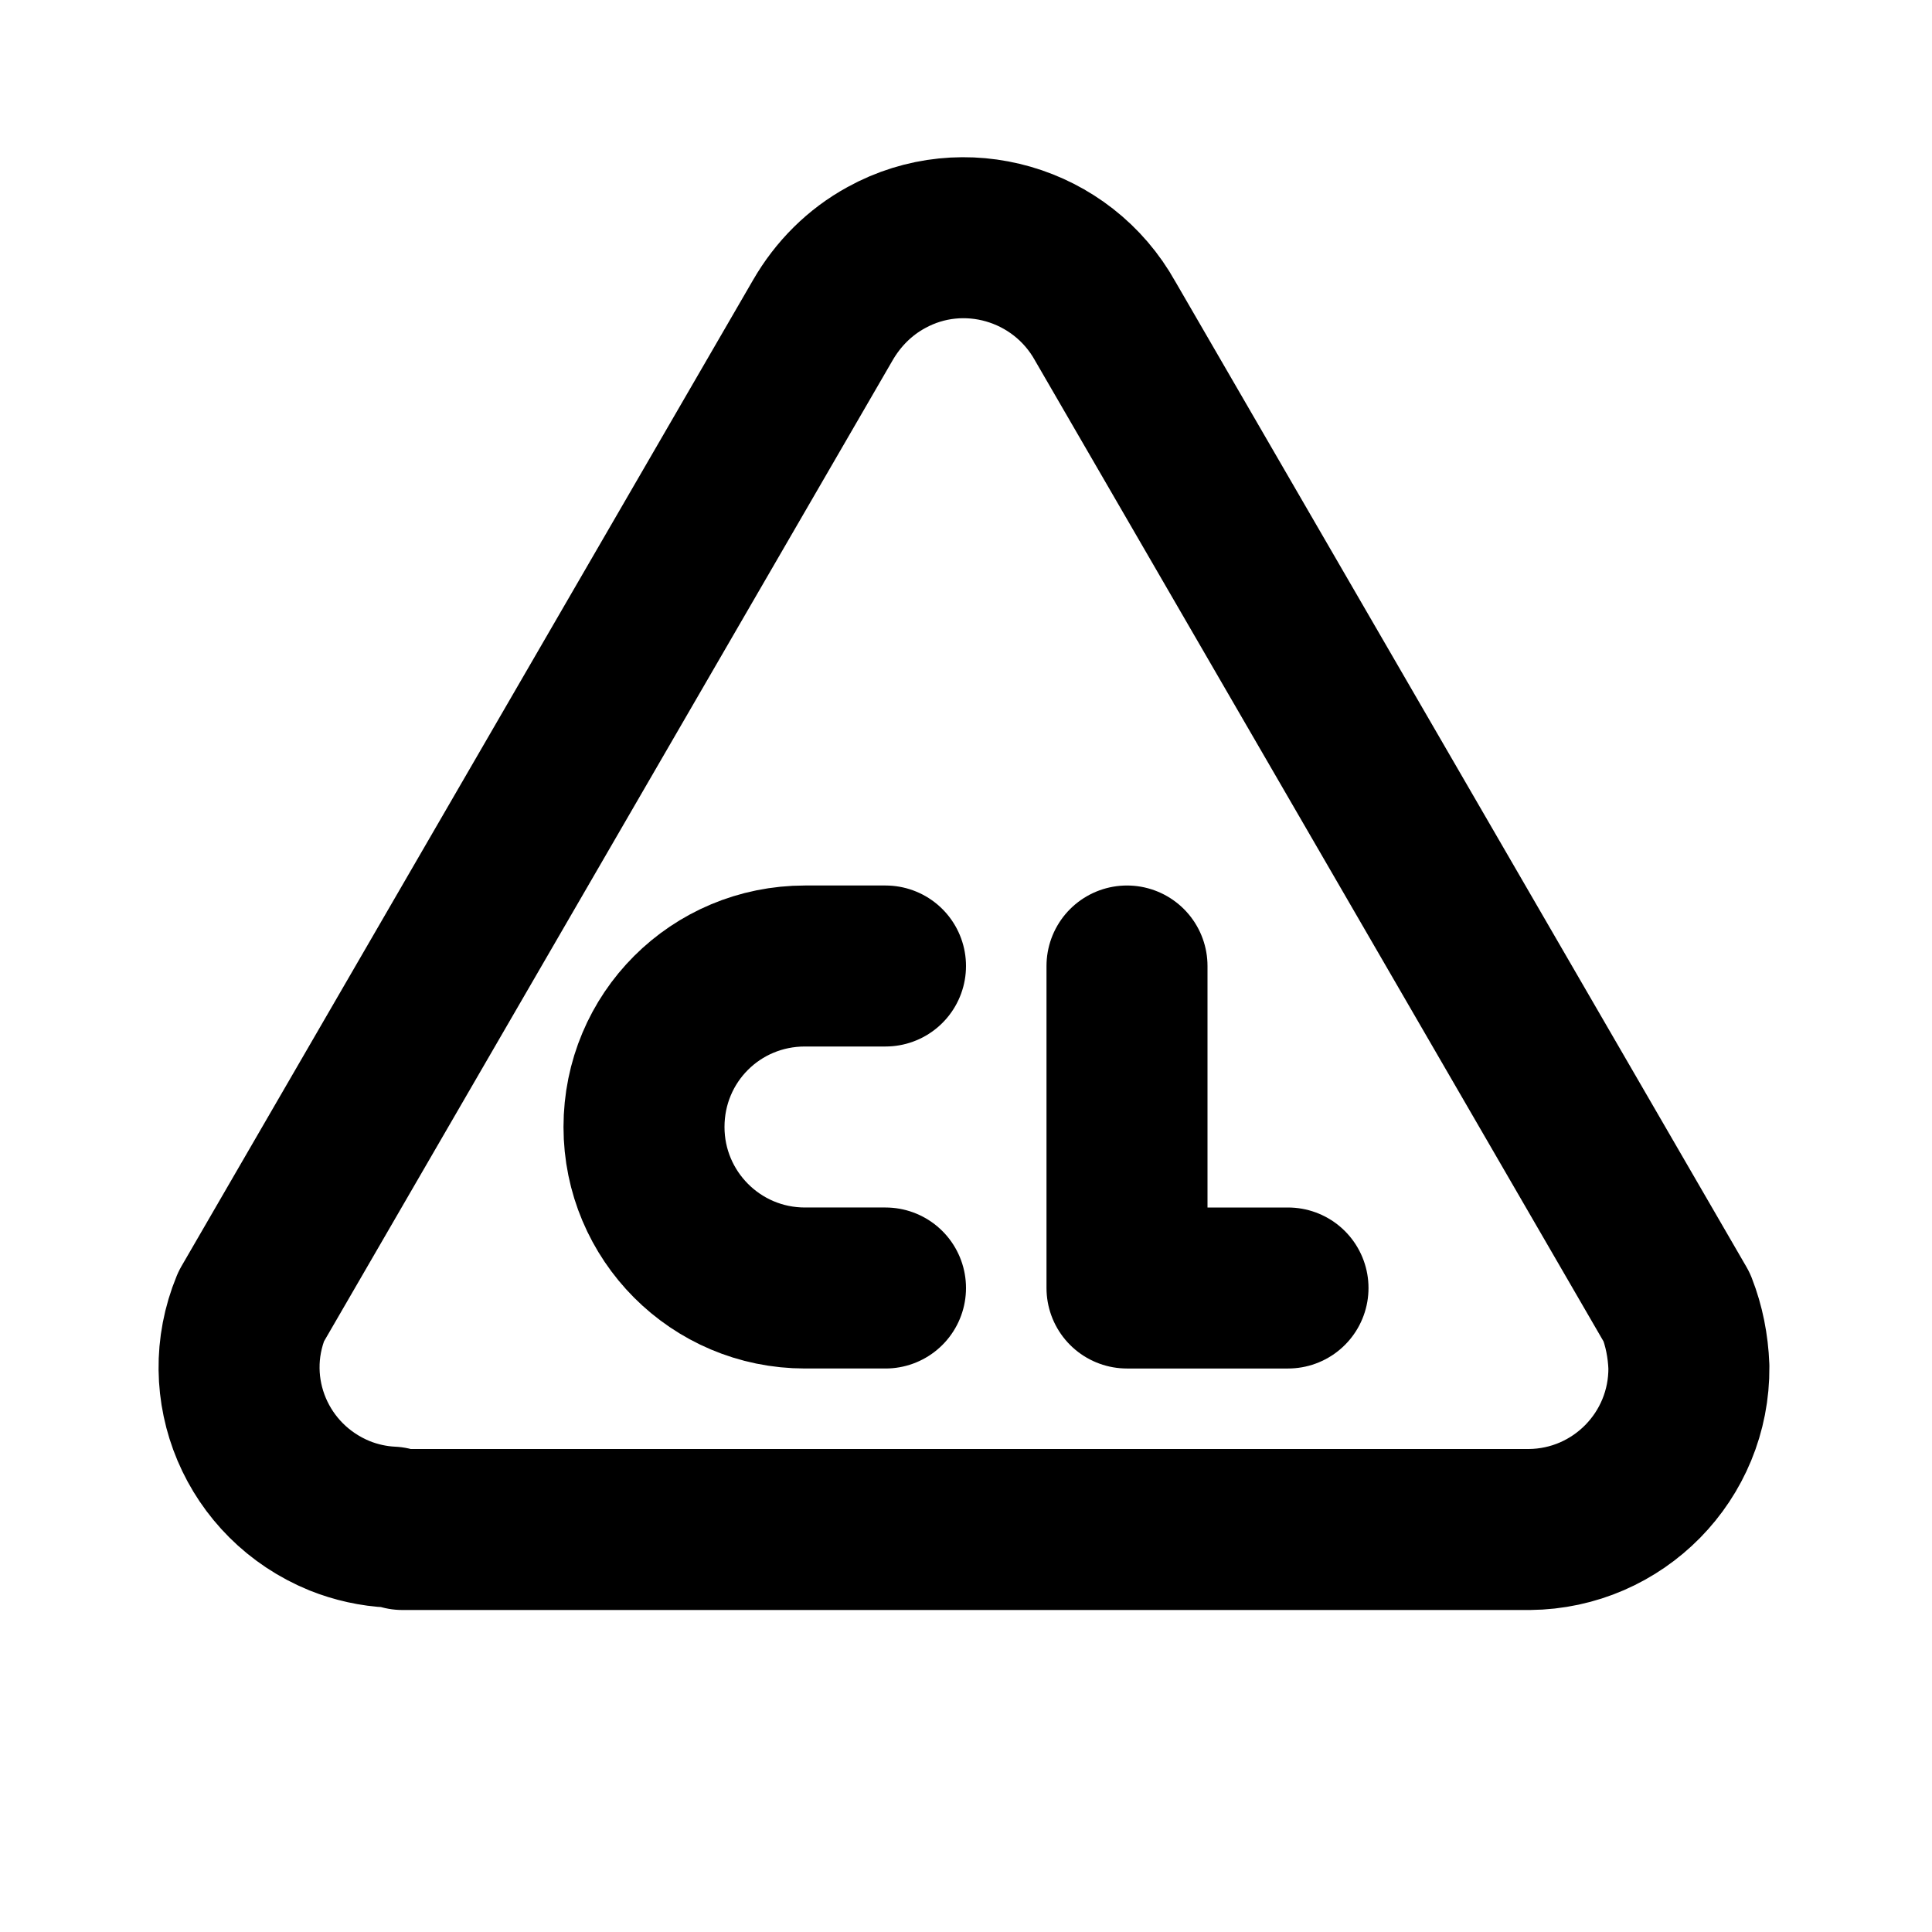 <svg viewBox="0 0 24 24" xmlns="http://www.w3.org/2000/svg"><g fill="none"><path d="M0 0h24v24H0Z"/><g stroke-linecap="round" stroke-width="2" stroke="#000" fill="none" stroke-linejoin="round"><path d="M5 19h14v0c1.1-.01 1.99-.91 1.98-2.02 -.01-.26-.06-.51-.15-.74l-7.1-12.25v0c-.54-.97-1.76-1.32-2.72-.79 -.33.18-.6.45-.79.78l-7.1 12.25h0c-.42 1.02.07 2.18 1.1 2.6 .2.08.42.13.64.14"/><path d="M11 12h-1v0c-1.11 0-2 .89-2 2 0 1.1.89 2 2 2h1"/><path d="M14 12v4h2"/></g></g></svg>